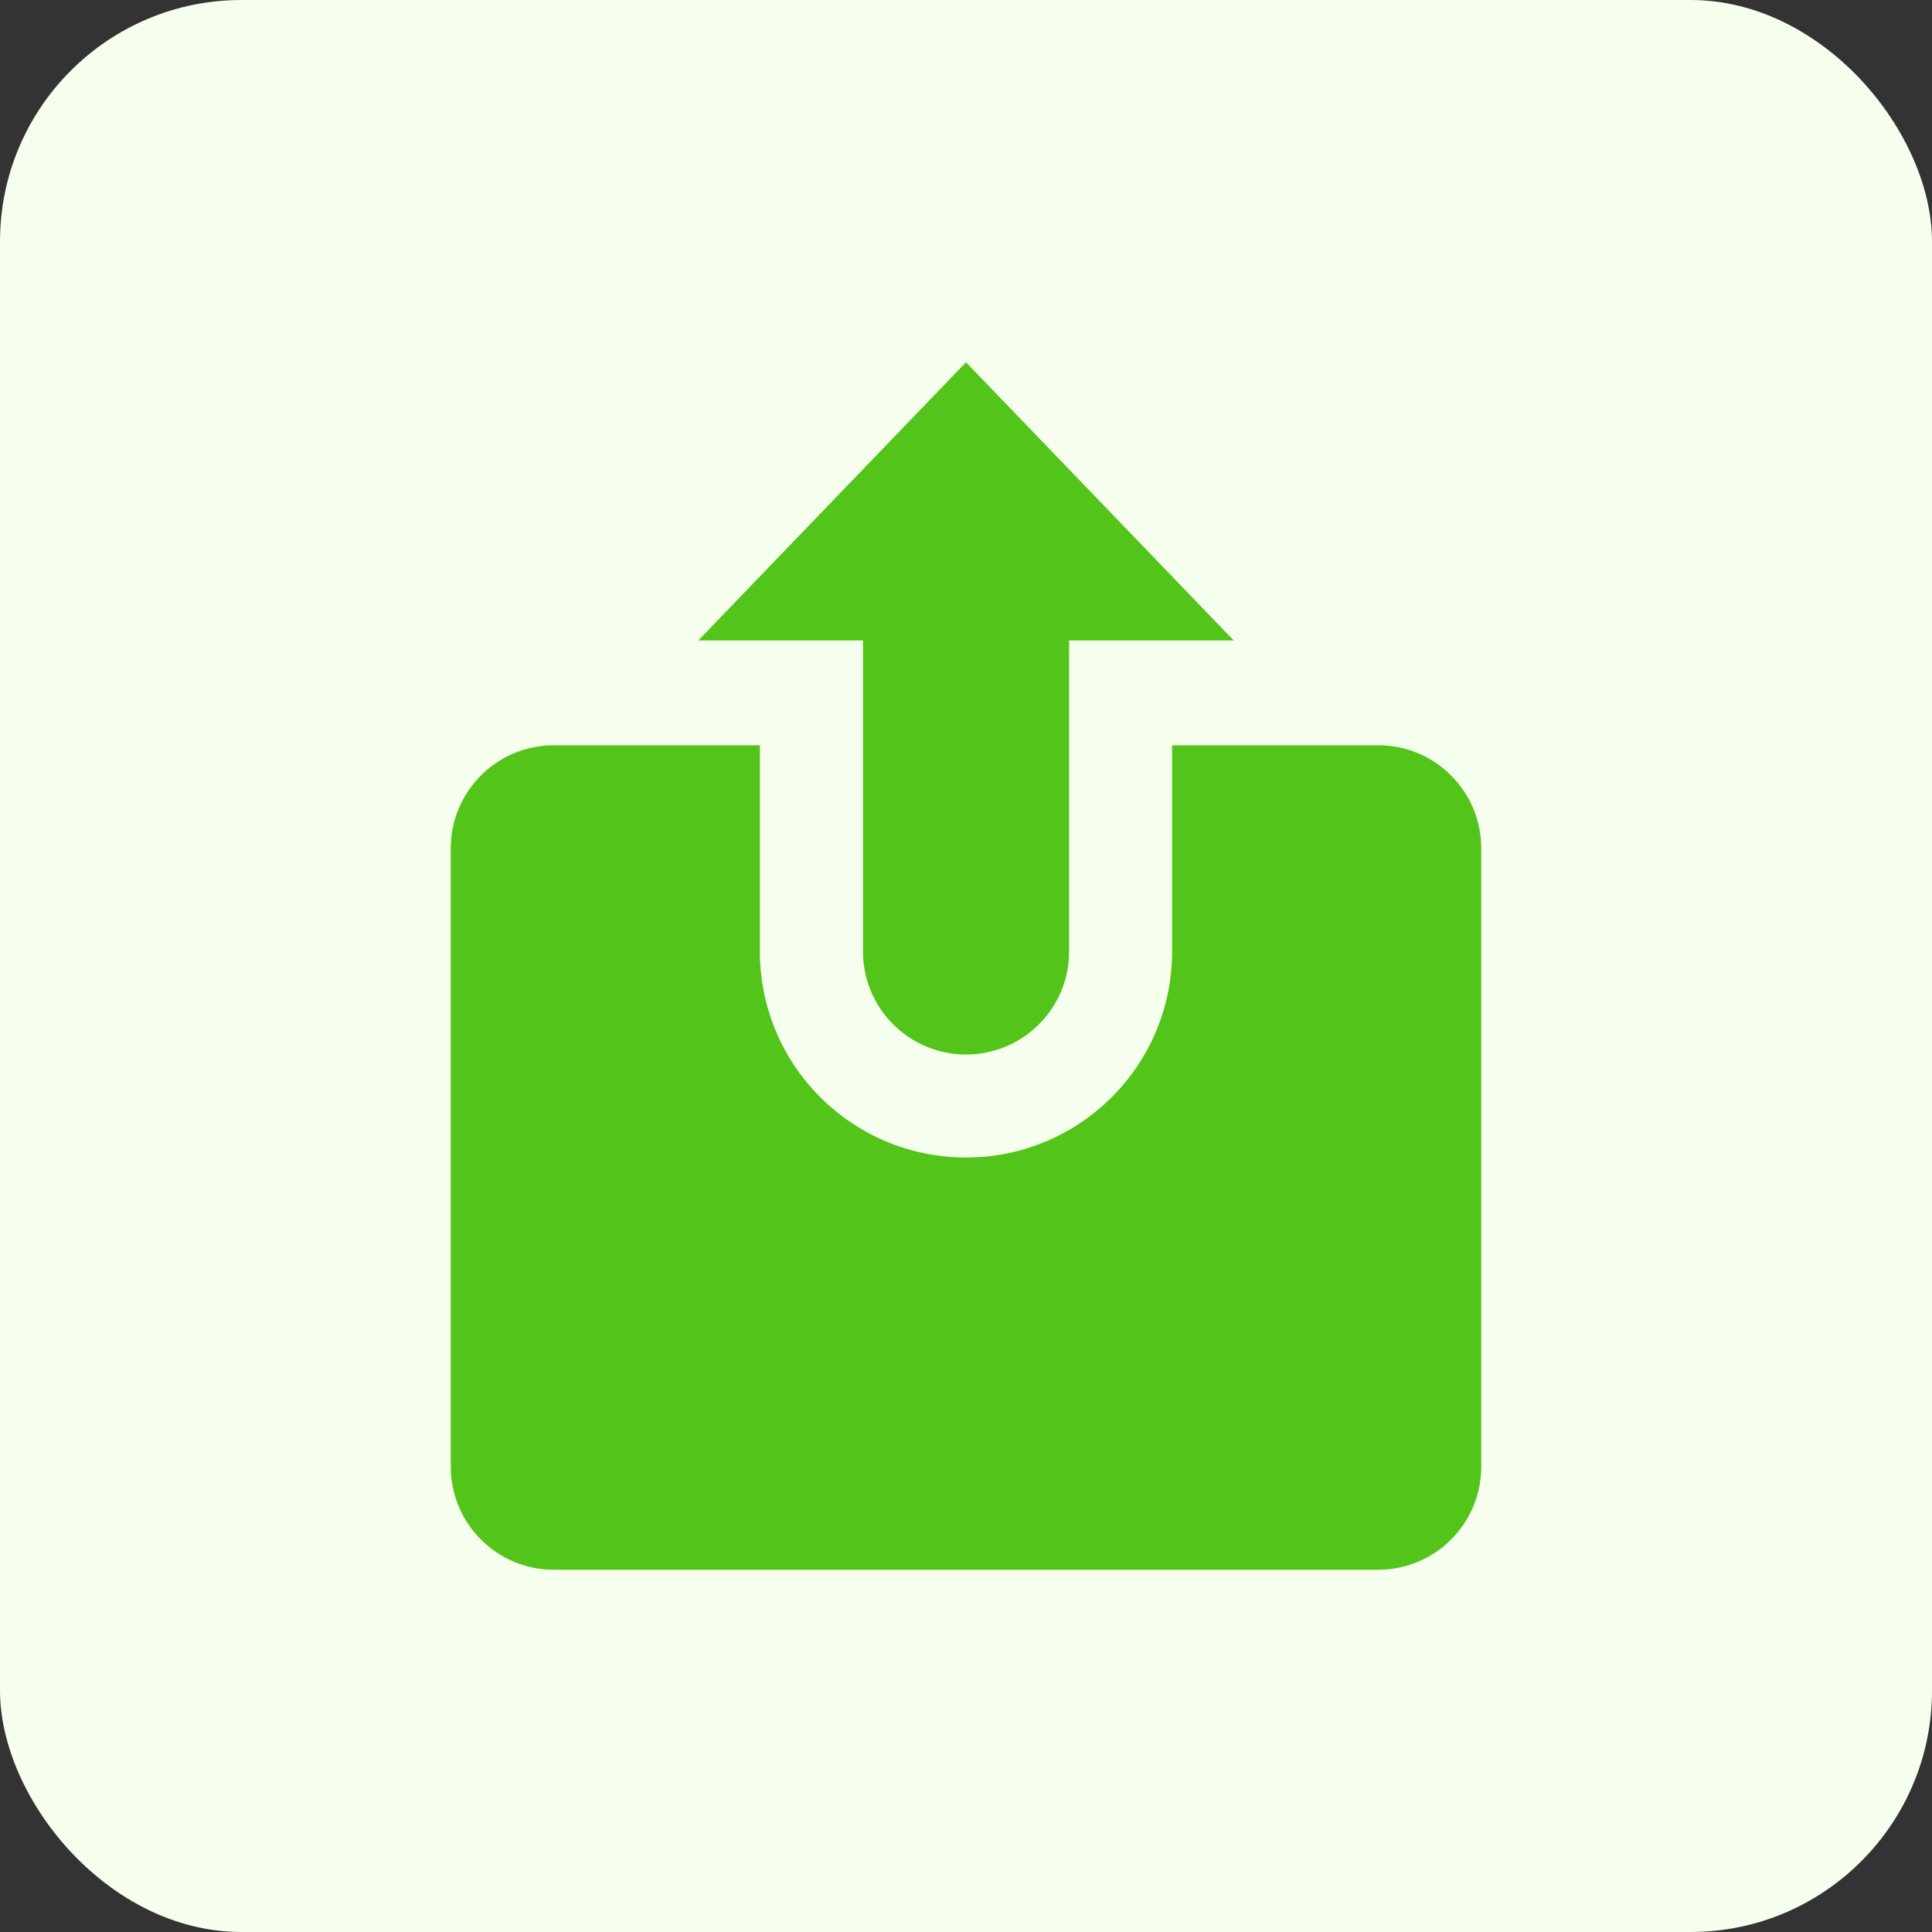 <svg width="16" height="16" viewBox="0 0 16 16" fill="none" xmlns="http://www.w3.org/2000/svg">
<rect x="0" y="0" width="16" height="16" fill="#333333" stroke="none"/>
<rect width="16" height="16" rx="2" fill="#F6FFED"/>
<path fill-rule="evenodd" clip-rule="evenodd" d="M4.586 6.172C4.115 6.172 3.733 6.554 3.733 7.026V12.146C3.733 12.618 4.115 13 4.586 13H11.414C11.885 13 12.267 12.618 12.267 12.146V7.026C12.267 6.554 11.885 6.172 11.414 6.172H9.707V7.879C9.707 8.822 8.943 9.586 8 9.586C7.057 9.586 6.293 8.822 6.293 7.879V6.172H4.586Z" fill="#52C41A"/>
<path d="M7.147 4.466C7.147 3.994 7.529 3.612 8 3.612C8.472 3.612 8.854 3.994 8.854 4.466V7.88C8.854 8.351 8.472 8.733 8 8.733C7.529 8.733 7.147 8.351 7.147 7.88V4.466Z" fill="#52C41A"/>
<path d="M8 3L10.217 5.304H5.783L8 3Z" fill="#52C41A"/>
</svg>
